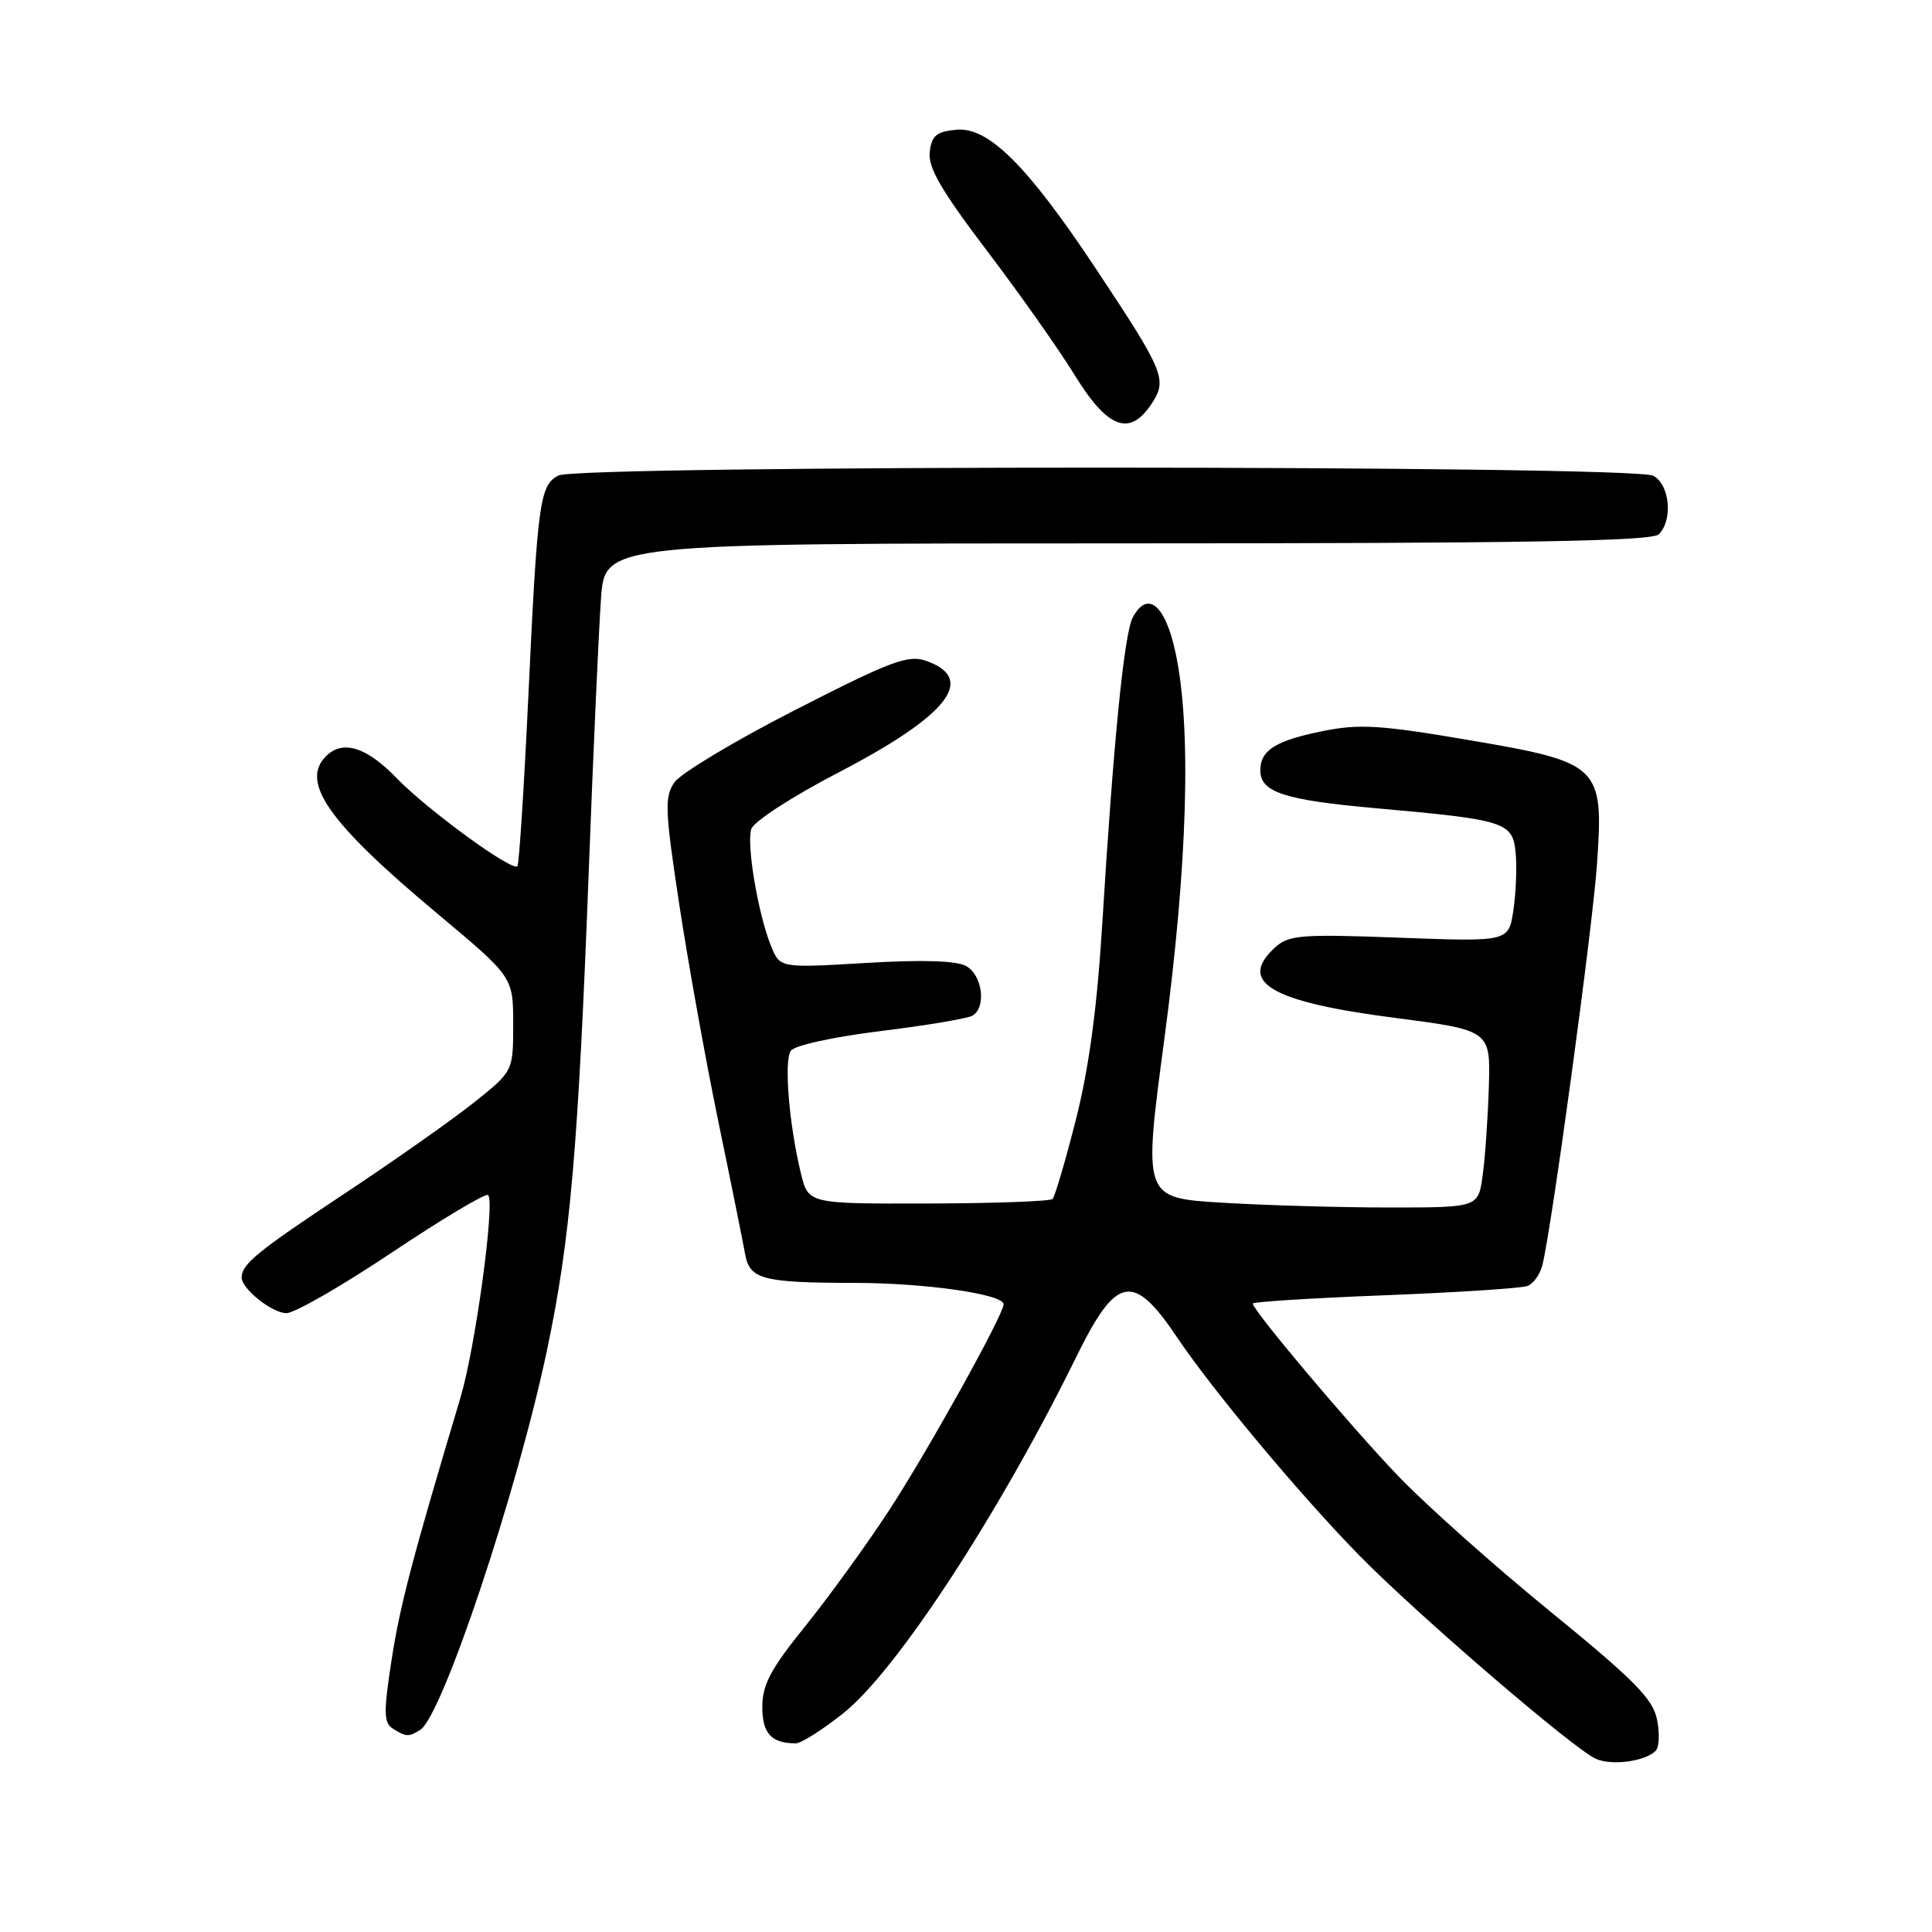 <?xml version="1.0" encoding="UTF-8" standalone="no"?>
<!DOCTYPE svg PUBLIC "-//W3C//DTD SVG 1.1//EN" "http://www.w3.org/Graphics/SVG/1.1/DTD/svg11.dtd" >
<svg xmlns="http://www.w3.org/2000/svg" xmlns:xlink="http://www.w3.org/1999/xlink" version="1.1" viewBox="0 0 256 256">
 <g >
 <path fill="currentColor"
d=" M 219.38 232.00 C 219.86 231.53 219.94 229.65 219.56 227.82 C 219.00 225.08 216.50 222.57 205.38 213.50 C 197.96 207.45 188.87 199.35 185.19 195.50 C 178.79 188.80 166.00 173.62 166.00 172.73 C 166.00 172.50 173.87 172.00 183.49 171.63 C 193.11 171.25 201.62 170.70 202.40 170.40 C 203.18 170.10 204.07 168.86 204.37 167.65 C 205.61 162.73 211.03 122.89 211.61 114.50 C 212.51 101.45 212.08 101.03 194.55 98.05 C 182.95 96.07 180.15 95.90 175.34 96.86 C 169.02 98.13 167.00 99.40 167.00 102.09 C 167.00 104.97 170.17 106.01 182.27 107.09 C 199.54 108.63 200.44 108.92 200.83 113.01 C 201.01 114.90 200.88 118.32 200.53 120.62 C 199.91 124.79 199.91 124.79 185.45 124.25 C 172.45 123.76 170.78 123.89 168.99 125.51 C 163.91 130.11 168.33 132.74 184.73 134.86 C 197.50 136.52 197.50 136.52 197.28 144.01 C 197.15 148.13 196.79 153.41 196.46 155.75 C 195.88 160.00 195.88 160.00 184.09 160.00 C 177.61 160.00 167.62 159.71 161.89 159.36 C 151.47 158.73 151.47 158.73 154.29 137.61 C 157.37 114.48 157.90 96.47 155.77 86.51 C 154.41 80.12 152.05 78.17 150.10 81.81 C 148.96 83.95 147.55 98.07 146.05 122.50 C 145.37 133.54 144.29 141.57 142.55 148.40 C 141.17 153.84 139.78 158.55 139.47 158.87 C 139.15 159.18 131.74 159.45 123.00 159.47 C 107.11 159.51 107.11 159.51 106.13 155.50 C 104.57 149.11 103.86 140.61 104.78 139.24 C 105.27 138.52 110.34 137.41 116.70 136.62 C 122.79 135.87 128.27 134.95 128.88 134.57 C 130.74 133.42 130.16 129.16 127.99 127.99 C 126.67 127.29 122.10 127.15 114.67 127.60 C 103.36 128.27 103.36 128.27 102.18 125.39 C 100.46 121.16 98.89 111.91 99.55 109.85 C 99.86 108.86 104.99 105.53 111.14 102.34 C 125.62 94.81 129.45 89.94 122.73 87.57 C 120.32 86.73 118.15 87.54 105.41 94.05 C 97.39 98.15 90.17 102.48 89.36 103.67 C 88.04 105.59 88.11 107.36 89.98 119.67 C 91.13 127.28 93.46 140.25 95.16 148.50 C 96.87 156.75 98.47 164.70 98.73 166.16 C 99.33 169.52 101.01 169.97 113.20 169.99 C 122.65 170.00 133.02 171.49 132.98 172.83 C 132.94 174.29 122.89 192.36 117.77 200.19 C 114.78 204.76 109.79 211.65 106.68 215.50 C 102.14 221.12 101.02 223.22 101.01 226.14 C 101.00 229.69 102.20 231.00 105.45 231.00 C 106.16 231.00 109.00 229.20 111.77 226.99 C 118.80 221.39 132.40 200.58 142.62 179.78 C 147.94 168.95 150.15 168.53 156.00 177.25 C 160.70 184.24 172.20 198.01 180.08 206.07 C 187.70 213.86 208.65 231.87 211.50 233.07 C 213.65 233.98 217.95 233.40 219.38 232.00 Z  M 55.69 229.21 C 58.61 227.36 68.51 197.71 72.47 178.95 C 75.57 164.26 76.61 152.34 78.03 115.00 C 78.62 99.32 79.35 83.24 79.64 79.25 C 80.17 72.00 80.17 72.00 149.39 72.00 C 201.89 72.00 218.89 71.71 219.80 70.80 C 221.70 68.90 221.26 64.21 219.07 63.04 C 216.43 61.62 76.61 61.60 73.98 63.01 C 71.51 64.33 71.22 66.45 70.00 92.44 C 69.43 104.50 68.78 114.55 68.56 114.78 C 67.84 115.50 56.61 107.30 52.55 103.10 C 48.56 98.97 45.41 97.99 43.20 100.20 C 39.75 103.65 43.56 109.03 57.94 121.05 C 68.00 129.46 68.00 129.46 68.00 135.71 C 68.00 141.95 68.00 141.95 62.75 146.13 C 59.86 148.43 52.10 153.89 45.50 158.26 C 34.14 165.79 32.05 167.49 32.02 169.25 C 31.98 170.75 36.05 174.00 37.96 174.00 C 39.03 174.00 45.36 170.36 52.02 165.90 C 58.69 161.45 64.38 158.05 64.68 158.35 C 65.62 159.29 62.98 178.64 61.01 185.21 C 54.59 206.67 52.98 212.81 51.87 220.06 C 50.81 226.96 50.84 228.29 52.07 229.06 C 53.81 230.16 54.17 230.18 55.69 229.21 Z  M 152.62 53.46 C 154.70 50.29 154.27 49.25 145.20 35.59 C 136.13 21.93 130.96 16.78 126.72 17.19 C 124.07 17.44 123.45 17.97 123.19 20.16 C 122.96 22.19 124.73 25.26 130.73 33.16 C 135.05 38.85 140.32 46.31 142.43 49.75 C 146.80 56.83 149.71 57.90 152.62 53.46 Z "/>
</g>
</svg>